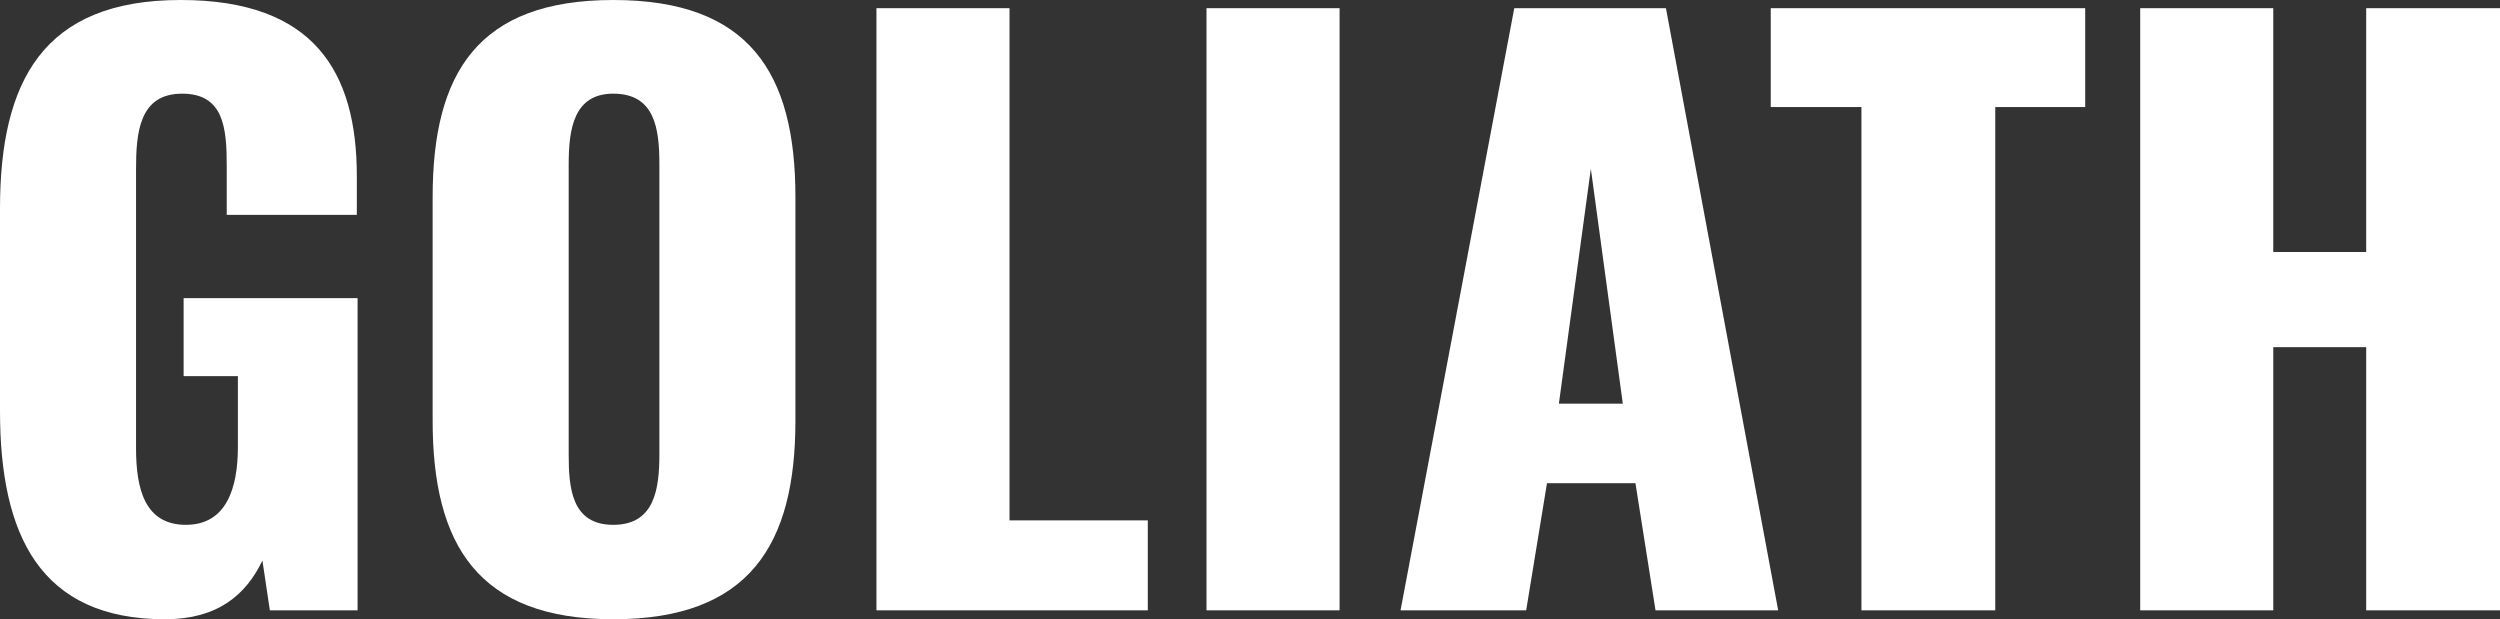 <svg enable-background="new 0 0 450 111.464" height="111.464" viewBox="0 0 450 111.464" width="450" xmlns="http://www.w3.org/2000/svg"><rect x="0" y="0" width="450" height="111.464" fill="#333333" stroke="none"/><g fill="#fff"><path d="m0 73.997v-36.397c0-23.015 7.761-37.6 32.516-37.6 23.952 0 31.713 12.846 31.713 31.713v6.958h-23.417v-8.831c0-6.825-.535-12.98-8.029-12.98-7.761 0-8.296 7.092-8.296 13.649v50.179c0 7.359 1.606 13.782 8.966 13.782 7.359 0 9.367-6.691 9.367-14.05v-12.712h-9.768v-14.05h31.312v56.201h-15.791l-1.338-8.966c-2.944 6.156-8.029 10.571-17.529 10.571-22.48 0-29.706-15.121-29.706-37.467z"/><path d="m77.876 75.737v-40.277c0-22.347 8.162-35.46 32.516-35.46 24.487 0 32.784 13.113 32.784 35.46v40.277c0 22.346-8.296 35.727-32.784 35.727-24.354 0-32.516-13.381-32.516-35.727zm40.812 6.021v-52.186c0-6.423-.803-12.712-8.296-12.712-7.092 0-8.028 6.289-8.028 12.712v52.186c0 6.155.535 12.712 8.028 12.712s8.296-6.557 8.296-12.712z"/><path d="m157.761 1.472h23.952v92.196h24.889v16.191h-48.841z"/><path d="m217.172 1.472h23.952v108.387h-23.952z"/><path d="m272.569 1.472h27.298l20.205 108.387h-22.079l-3.613-22.882h-15.923l-3.747 22.882h-22.614zm19.536 71.187-5.754-42.284-5.754 42.284z"/><path d="m335.058 19.269h-16.324v-17.797h56.602v17.797h-16.191v90.59h-24.086v-90.59z"/><path d="m385.236 1.472h23.952v43.89h16.726v-43.89h24.086v108.387h-24.085v-47.37h-16.726v47.37h-23.952v-108.387z"/></g></svg>